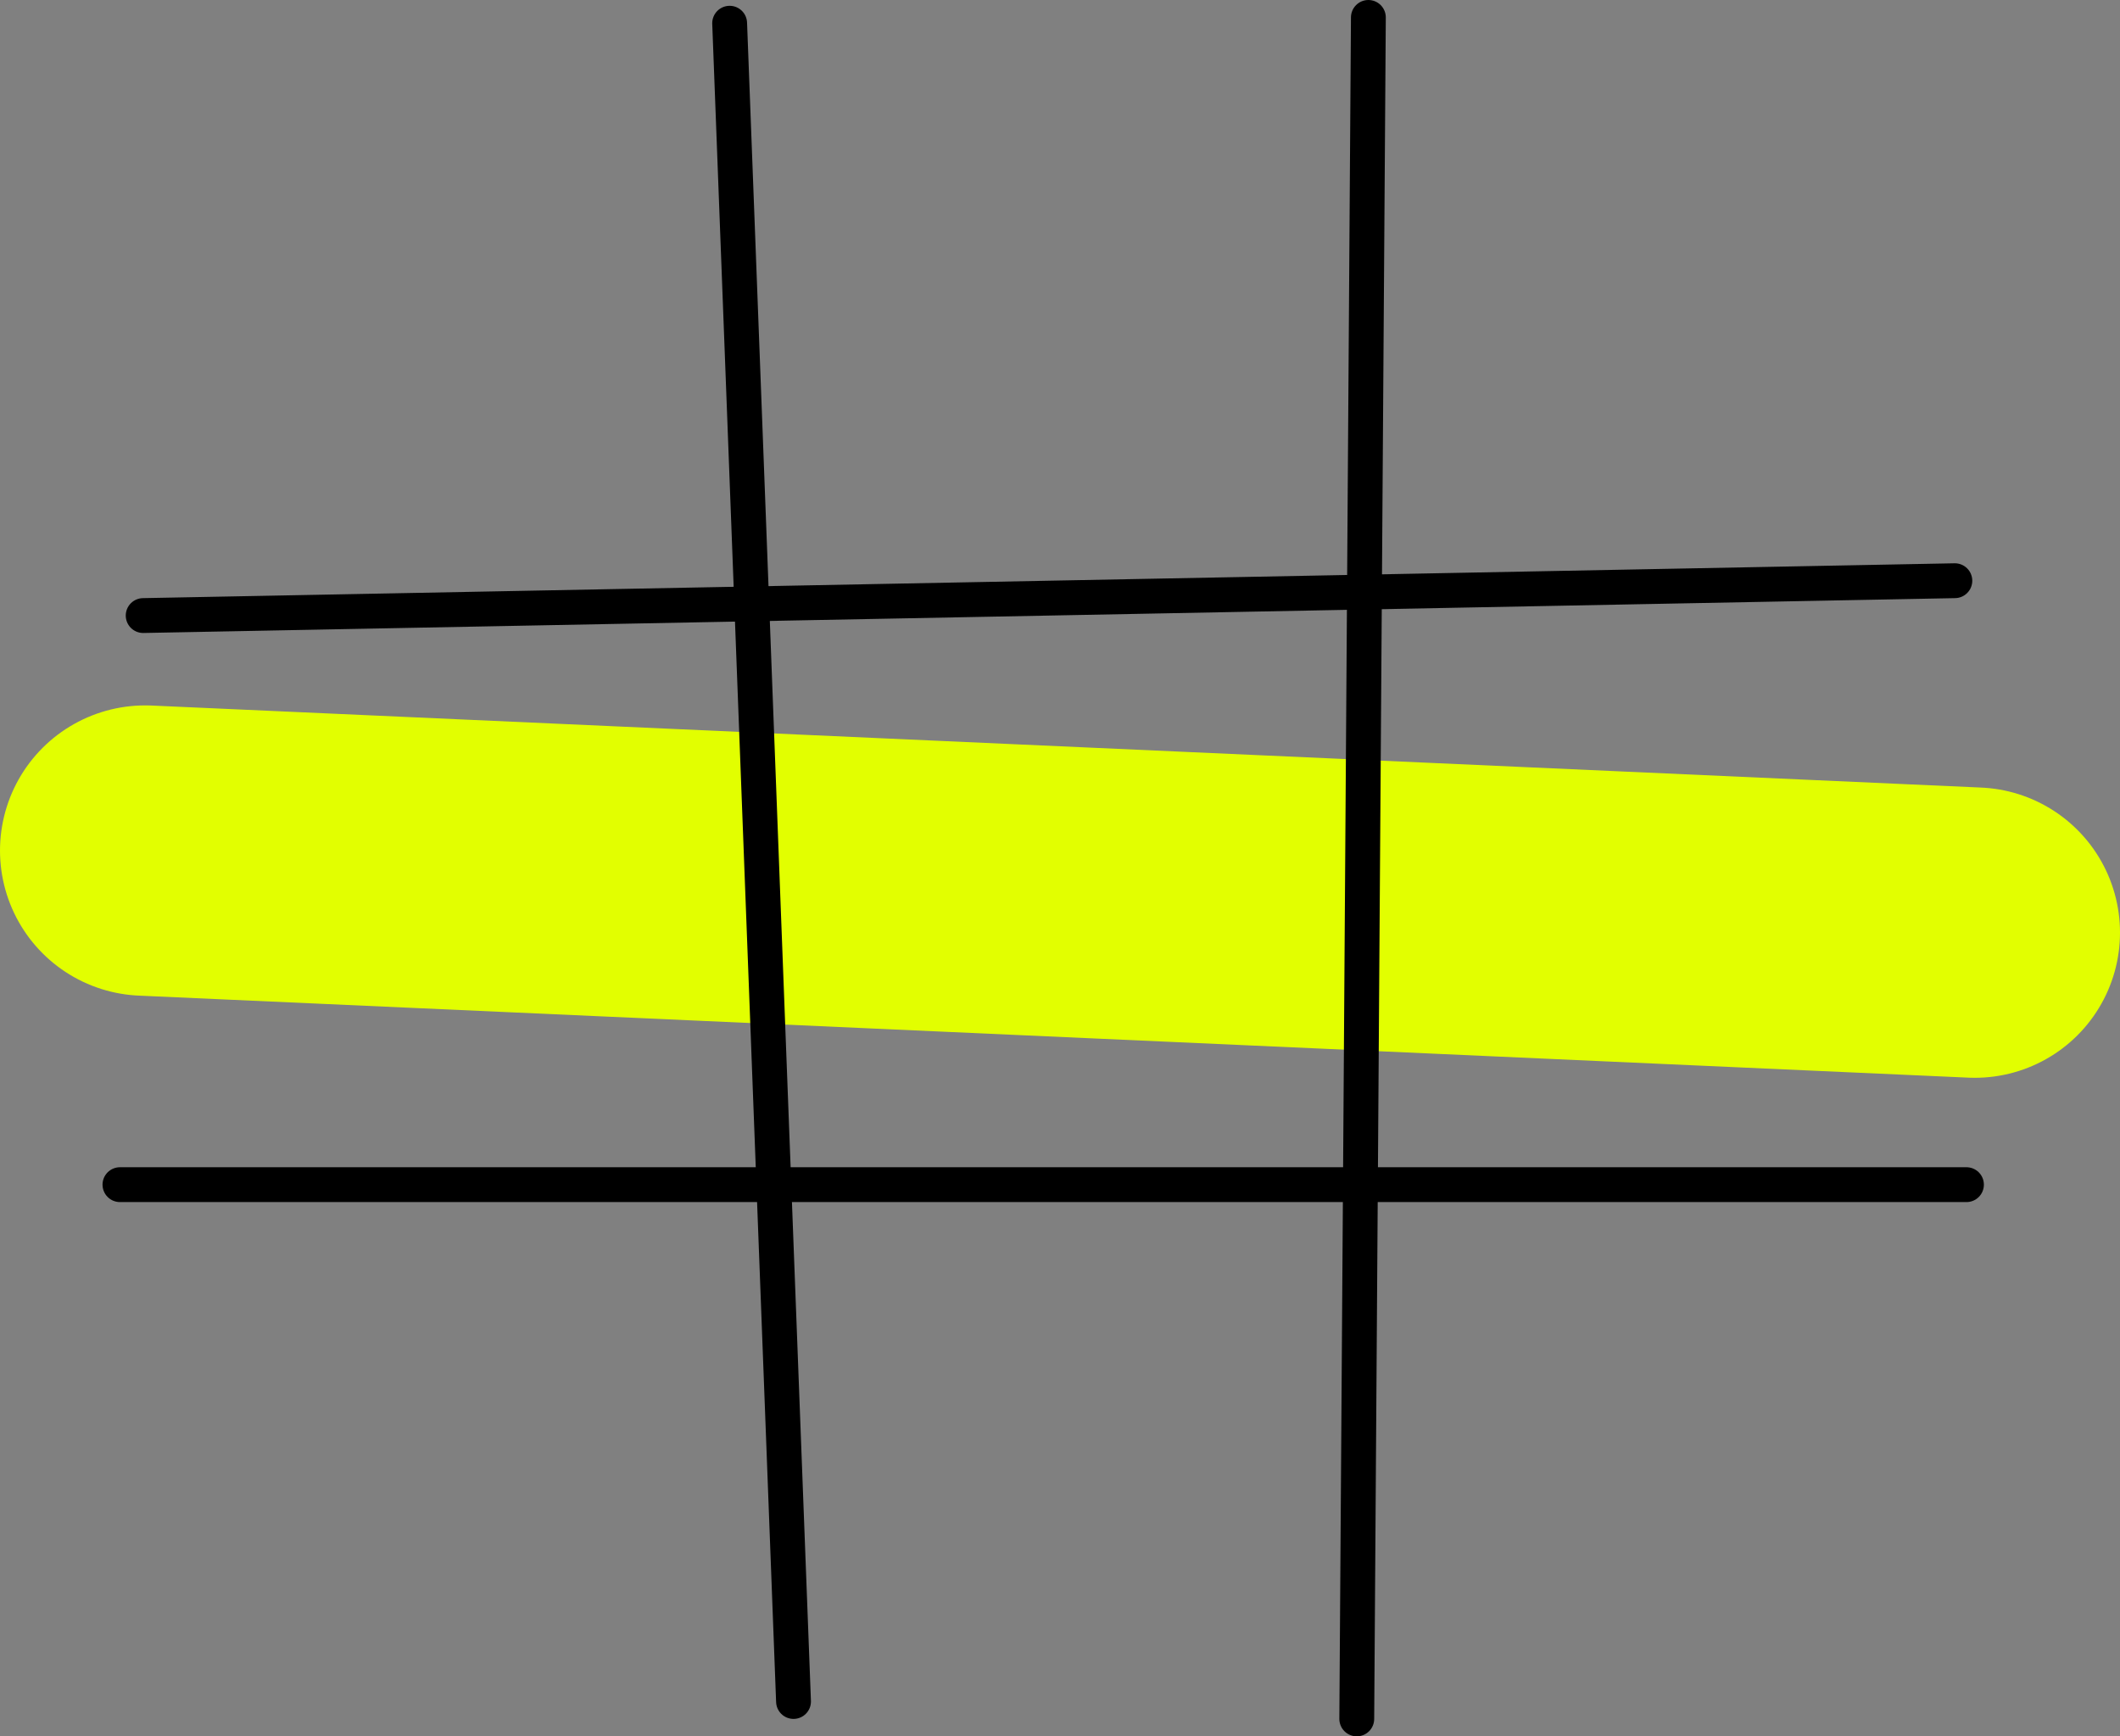 <svg version="1.1" xmlns="http://www.w3.org/2000/svg" xmlns:xlink="http://www.w3.org/1999/xlink" width="365.099" height="299" viewBox="0,0,365.099,299"><rect x="0" y="0" width="365.099" height="299" fill="#808080" stroke="none"/><g transform="translate(-60.443,-30.1)"><g data-paper-data="{&quot;isPaintingLayer&quot;:true}" fill="none" fill-rule="nonzero" stroke-linecap="round" stroke-linejoin="miter" stroke-miterlimit="10" stroke-dasharray="" stroke-dashoffset="0" style="mix-blend-mode: normal"><path d="M397.1,130.1l-312,6" stroke="#000000" stroke-width="6"/><path d="M85.443,176.572l315.099,14.126" stroke="#e2ff00" stroke-width="50"/><path d="M81.1,234.1h318" stroke="#000000" stroke-width="6"/><path d="M197.1,323.1l-11,-289" stroke="#000000" stroke-width="6"/><path d="M296.1,33.1l-2,293" stroke="#000000" stroke-width="6"/></g></g></svg>